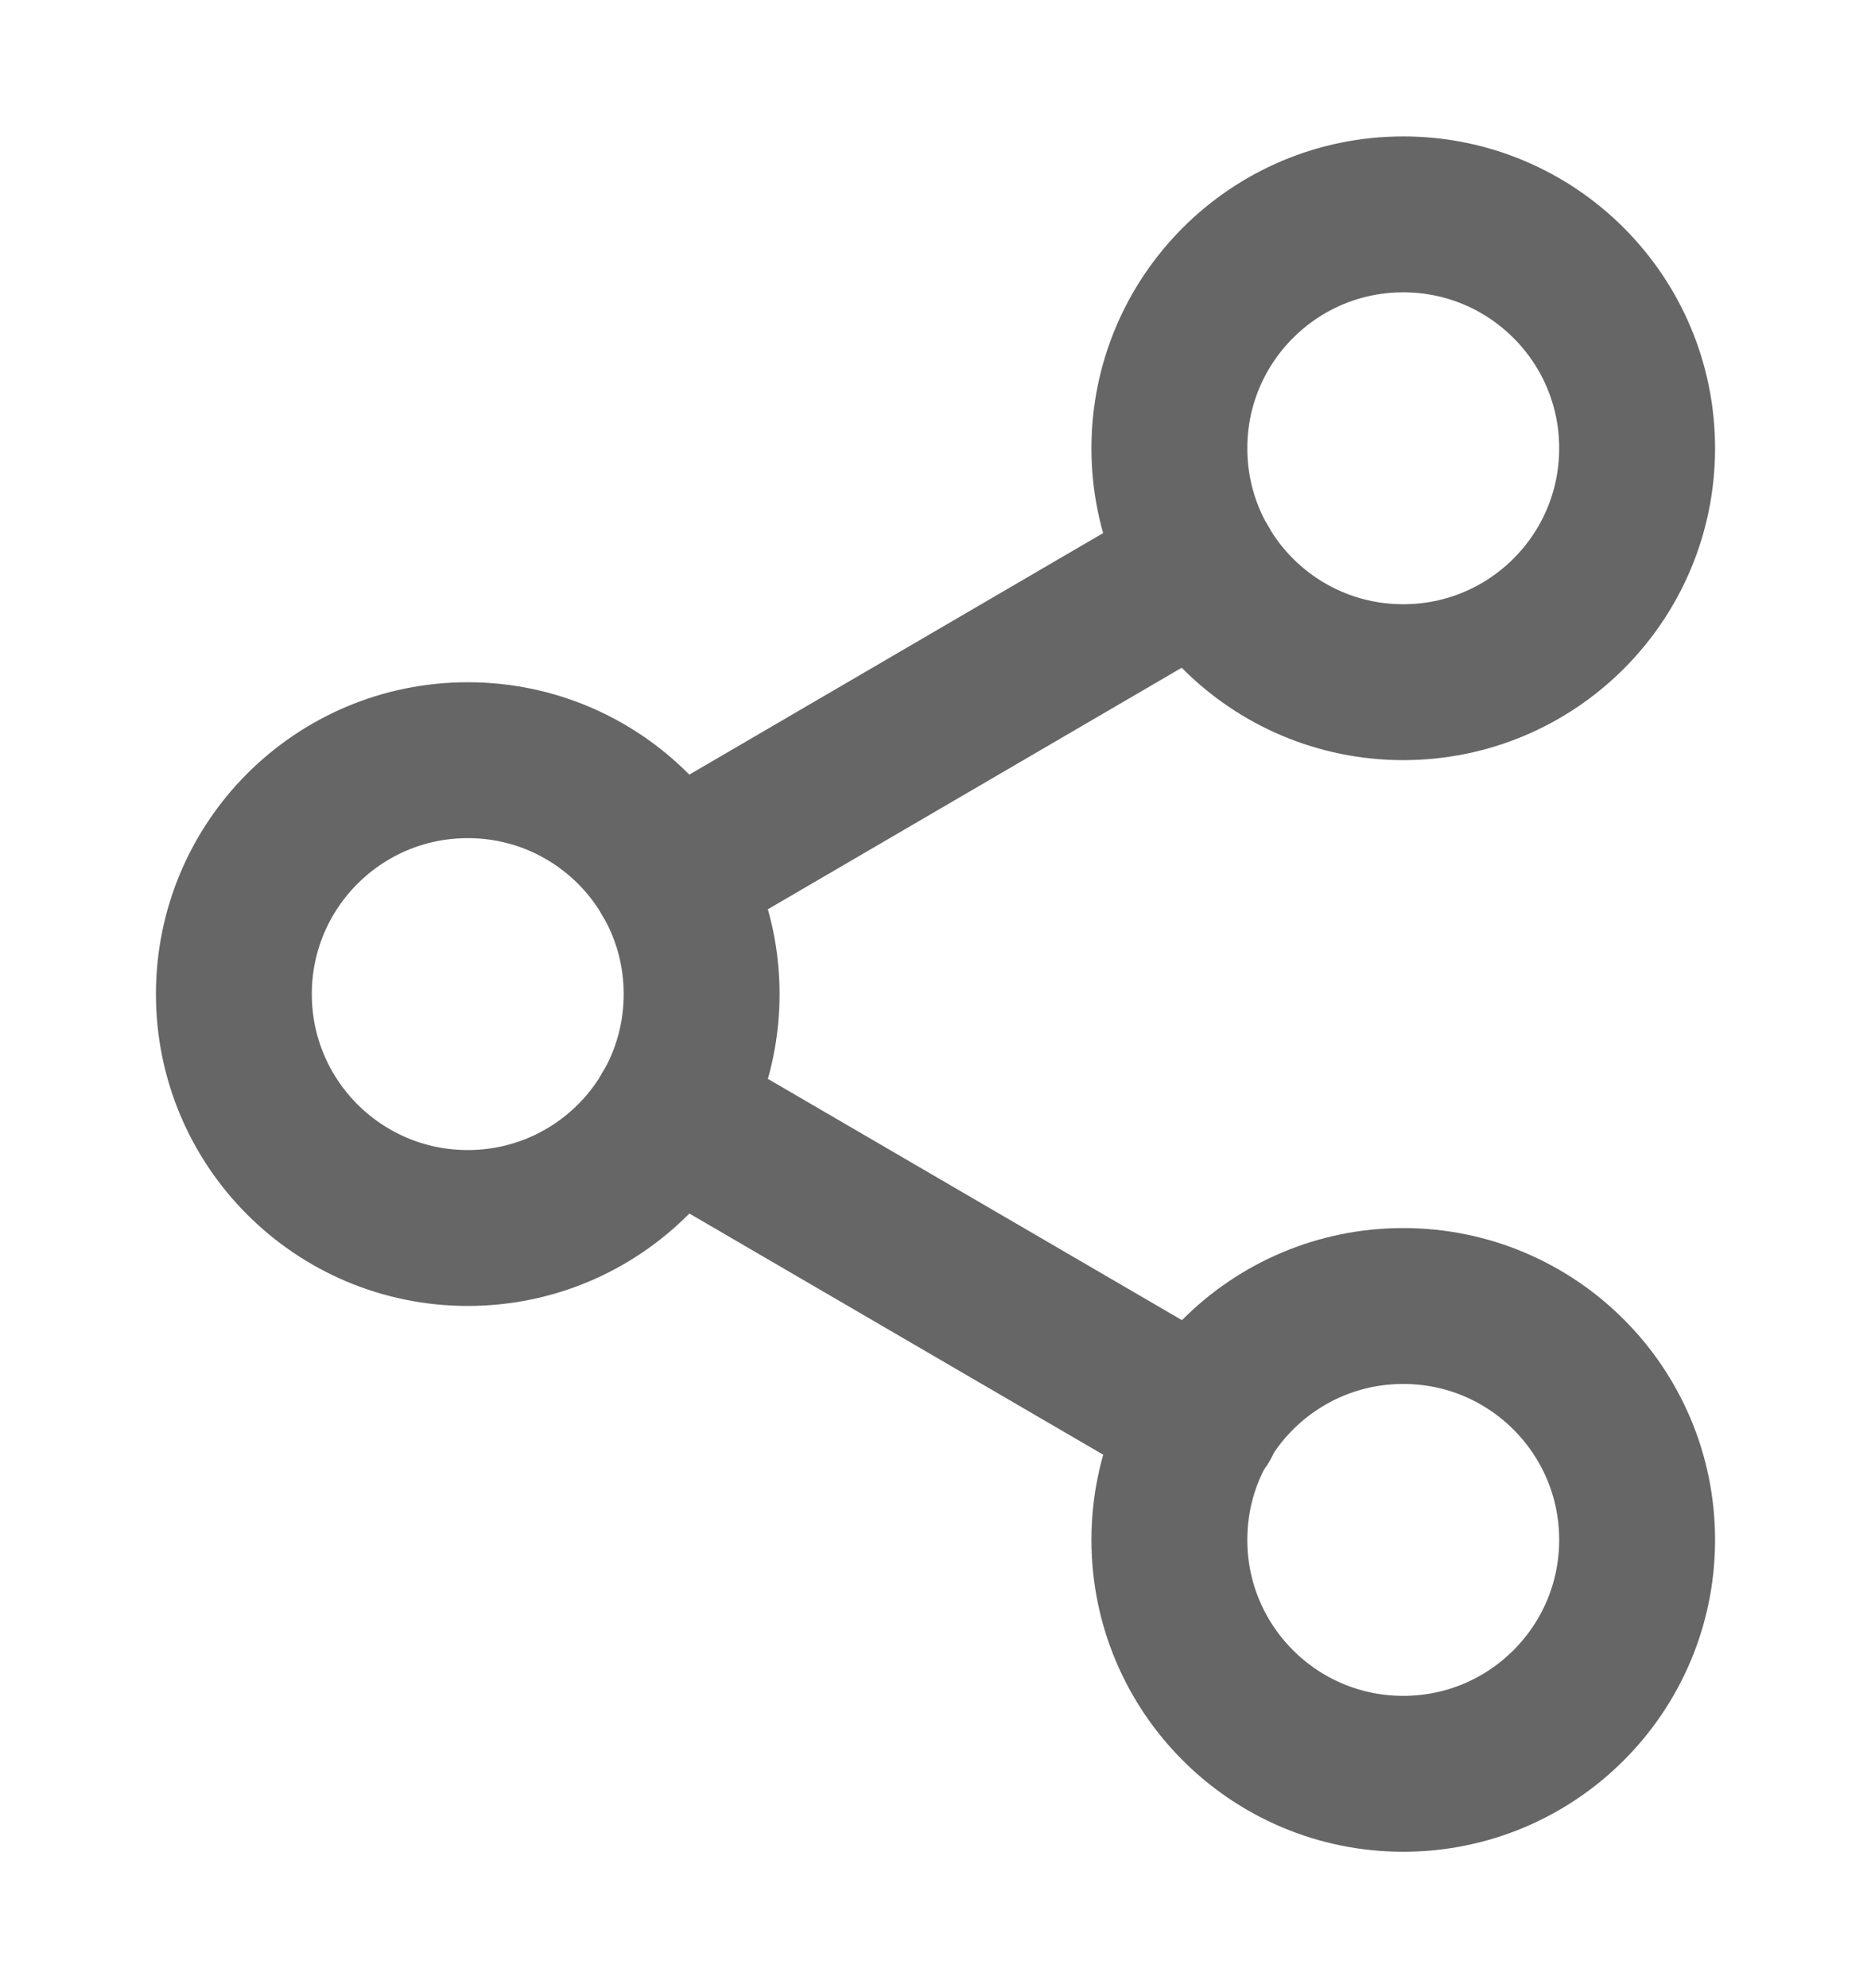 <svg width="16" height="17" viewBox="0 0 16 17" fill="none" xmlns="http://www.w3.org/2000/svg">
<path d="M12 5.833C13.105 5.833 14 4.938 14 3.833C14 2.729 13.105 1.833 12 1.833C10.895 1.833 10 2.729 10 3.833C10 4.938 10.895 5.833 12 5.833Z" stroke="#666666" stroke-width="1.333" stroke-linecap="round" stroke-linejoin="round"/>
<path d="M4 10.5C5.105 10.5 6 9.605 6 8.5C6 7.395 5.105 6.5 4 6.5C2.895 6.5 2 7.395 2 8.5C2 9.605 2.895 10.5 4 10.5Z" stroke="#666666" stroke-width="1.333" stroke-linecap="round" stroke-linejoin="round"/>
<path d="M12 15.167C13.105 15.167 14 14.271 14 13.167C14 12.062 13.105 11.167 12 11.167C10.895 11.167 10 12.062 10 13.167C10 14.271 10.895 15.167 12 15.167Z" stroke="#666666" stroke-width="1.333" stroke-linecap="round" stroke-linejoin="round"/>
<path d="M5.727 9.507L10.28 12.16" stroke="#666666" stroke-width="1.333" stroke-linecap="round" stroke-linejoin="round"/>
<path d="M10.273 4.84L5.727 7.493" stroke="#666666" stroke-width="1.333" stroke-linecap="round" stroke-linejoin="round"/>
</svg>
